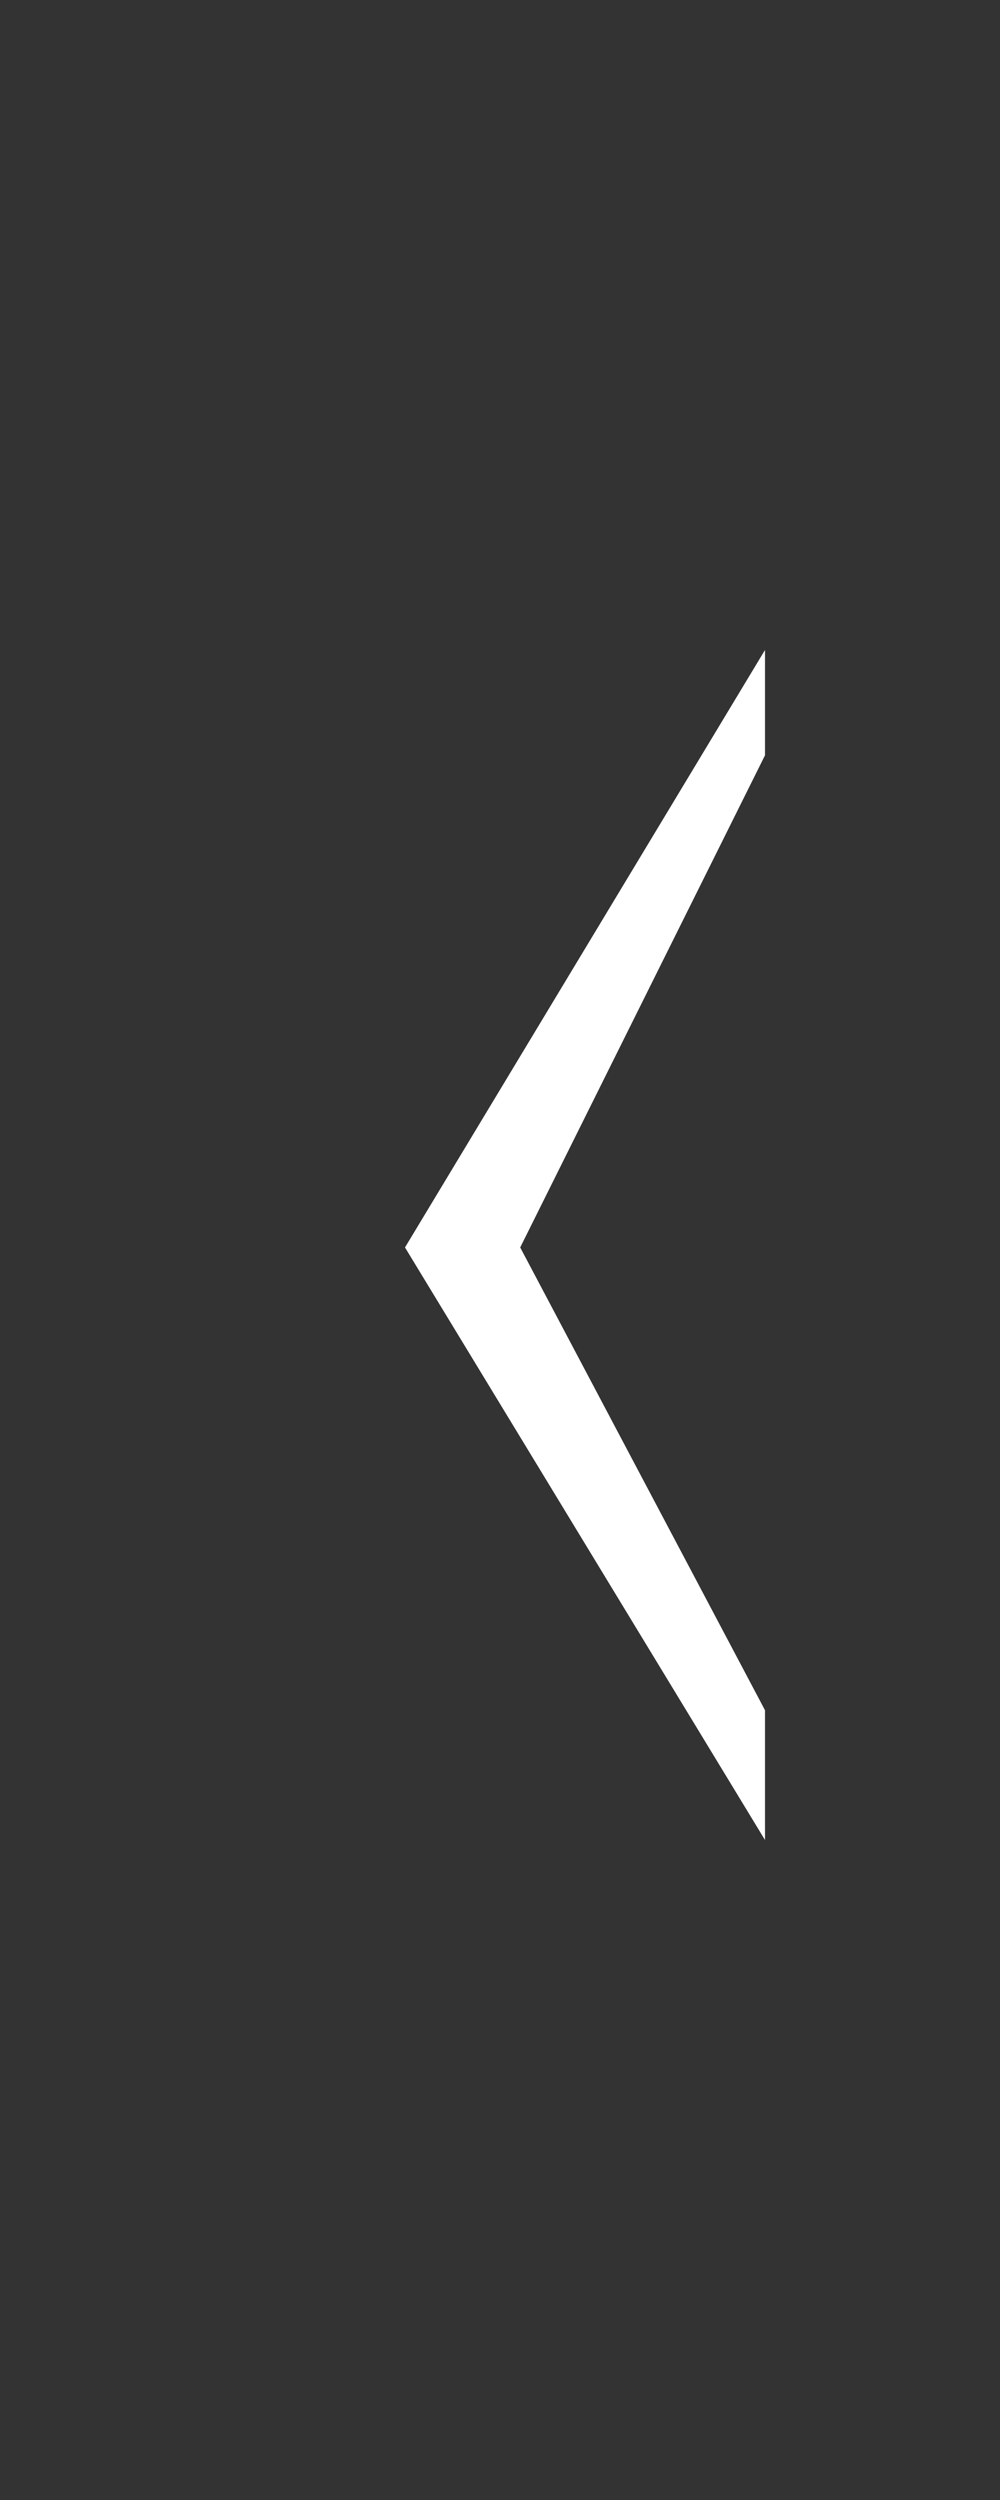 <svg xmlns="http://www.w3.org/2000/svg" viewBox="0 0 200 500" width="200" height="500">
	<rect x="0" y="0" width="200" height="500" fill="#333333" stroke="none"/>
	<style>
		tspan { white-space:pre }
		.shp0 { fill: #ffffff } 
	</style>
	<path id="Shape 2 copy 2" class="shp0" d="M153 130L81 249.49L153 368L153 342.05L104.04 249.49L153 151.06L153 130Z" />
</svg>